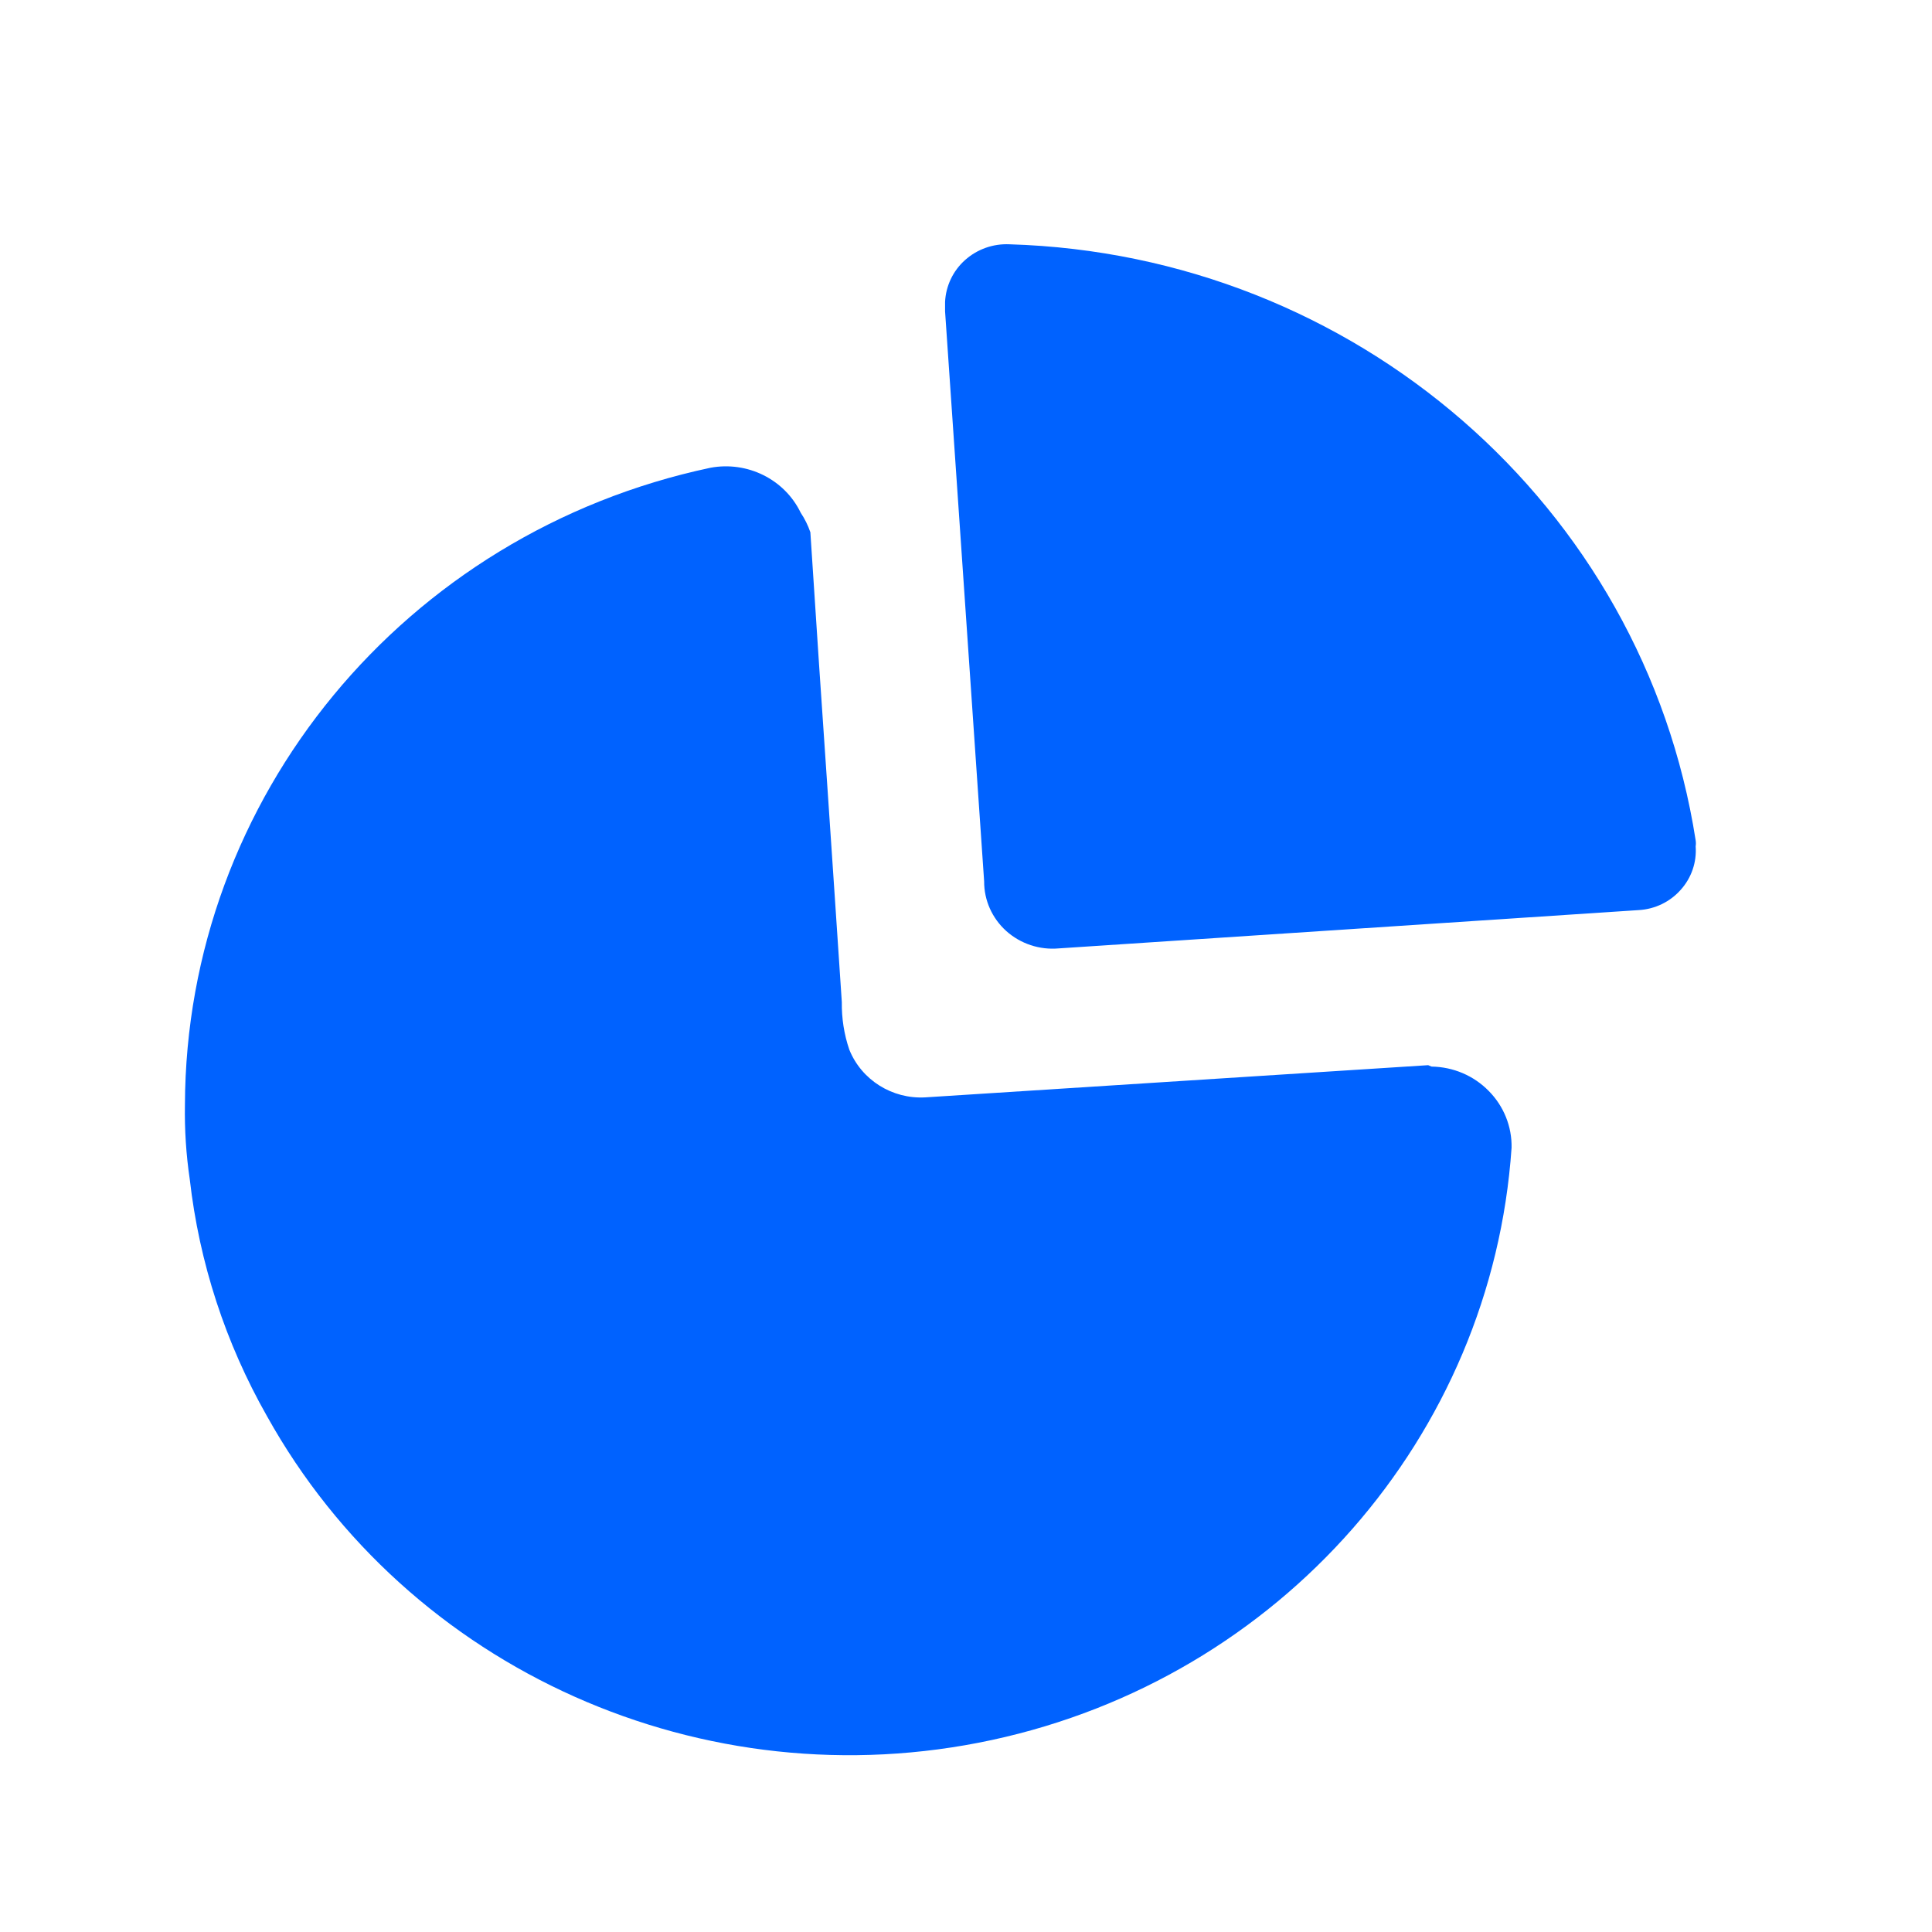 <svg width="18" height="18" viewBox="0 0 18 18" fill="none" xmlns="http://www.w3.org/2000/svg">
<path fill-rule="evenodd" clip-rule="evenodd" d="M8.991 2.423C9.104 2.322 9.252 2.269 9.405 2.276C12.622 2.372 15.311 4.707 15.798 7.829C15.801 7.848 15.801 7.867 15.798 7.885C15.809 8.033 15.759 8.179 15.659 8.29C15.56 8.402 15.42 8.47 15.269 8.479L9.864 8.836C9.685 8.852 9.508 8.793 9.375 8.674C9.243 8.555 9.168 8.387 9.169 8.211L8.805 2.901V2.813C8.812 2.664 8.879 2.523 8.991 2.423ZM8.62 10.224L13.306 9.924L13.337 9.937C13.539 9.94 13.73 10.021 13.87 10.164C14.01 10.305 14.087 10.496 14.083 10.693C13.899 13.384 11.926 15.632 9.242 16.211C6.558 16.79 3.806 15.561 2.488 13.195C2.101 12.514 1.856 11.763 1.768 10.987C1.734 10.758 1.719 10.525 1.723 10.293C1.732 7.432 3.769 4.963 6.619 4.358C6.964 4.294 7.31 4.466 7.46 4.777C7.498 4.834 7.528 4.895 7.55 4.959C7.603 5.783 7.658 6.6 7.714 7.413C7.757 8.056 7.801 8.696 7.843 9.336C7.841 9.487 7.864 9.637 7.913 9.78C8.027 10.062 8.312 10.241 8.62 10.224Z" fill="#0062FF"/>
</svg>

